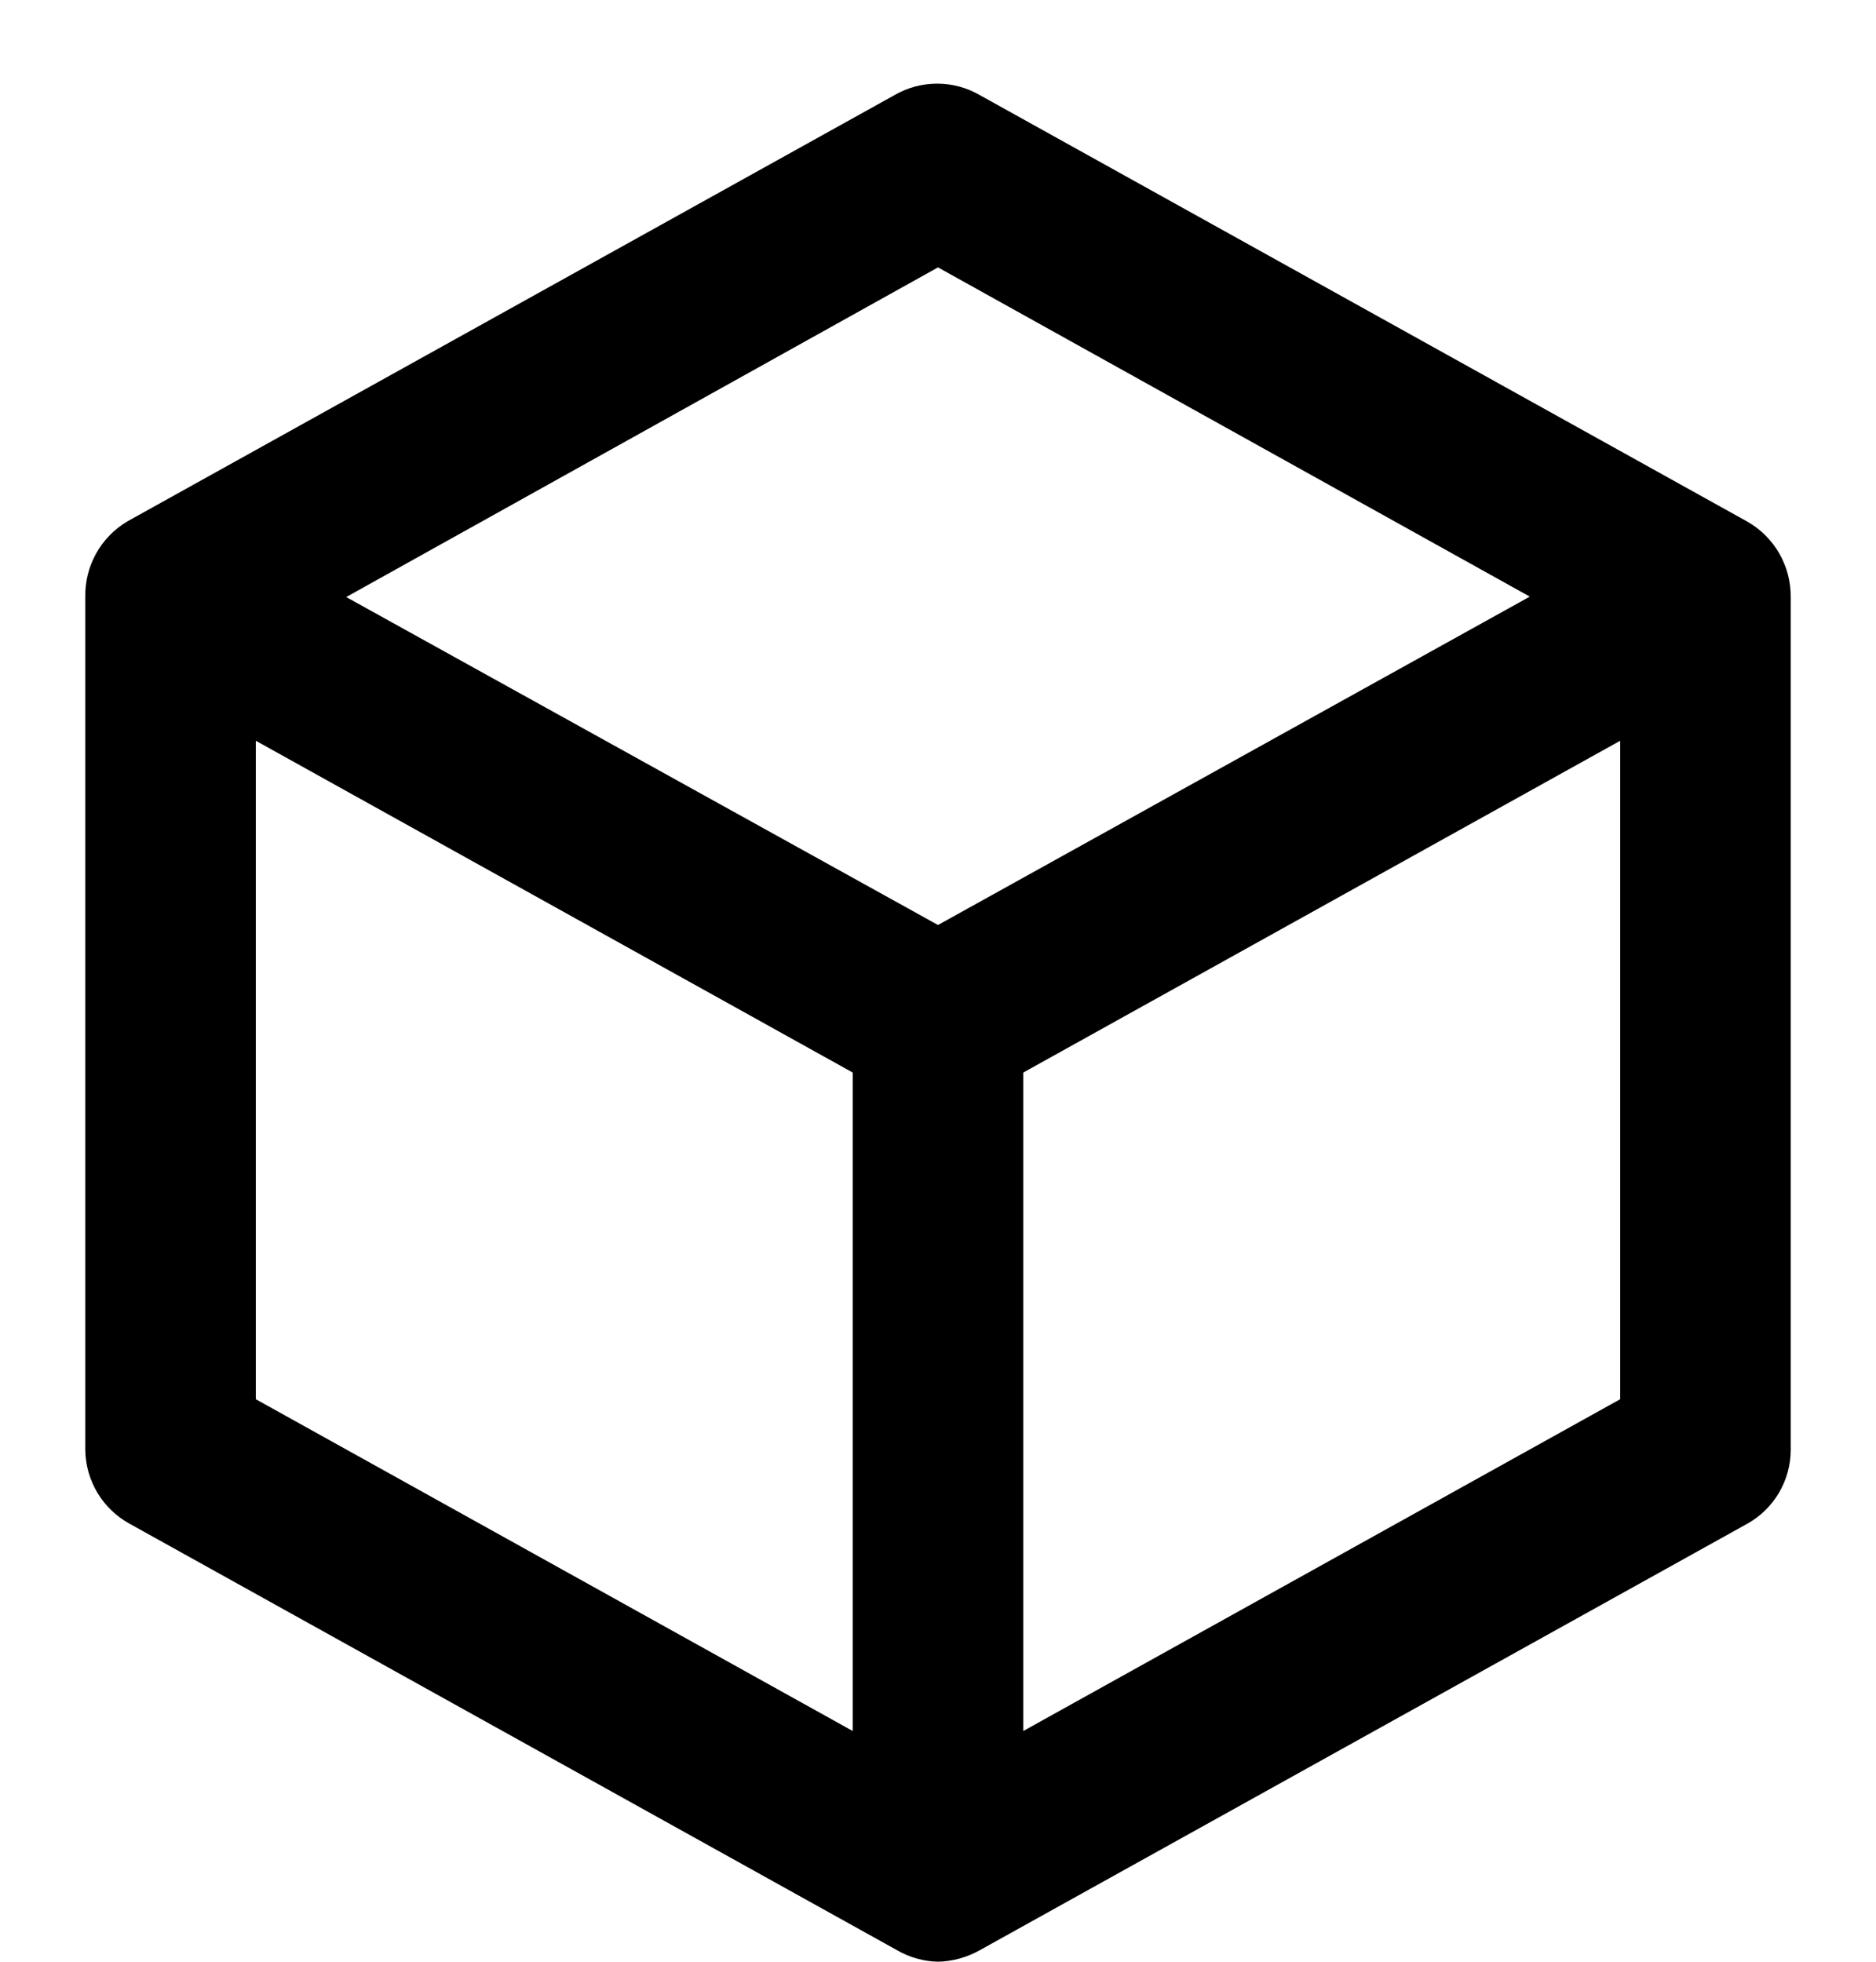 ﻿<?xml version="1.0" encoding="utf-8"?>
<svg version="1.1" xmlns:xlink="http://www.w3.org/1999/xlink" width="22px" height="23px" xmlns="http://www.w3.org/2000/svg">
  <defs>
    <pattern id="BGPattern" patternUnits="userSpaceOnUse" alignment="0 0" imageRepeat="None" />
    <mask fill="white" id="Clip4541">
      <path d="M 21 7  C 21.003 6.634  20.808 6.296  20.49 6.115  L 11.49 1.115  C 11.181 0.936  10.799 0.936  10.49 1.115  L 1.49 6.115  C 1.18 6.301  0.993 6.638  1 7  L 1 16.995  C 1.003 17.358  1.202 17.691  1.52 17.865  L 10.52 22.865  C 10.666 22.95  10.831 22.996  11 23  C 11.172 22.996  11.34 22.949  11.49 22.865  L 20.49 17.865  C 20.804 17.69  20.999 17.359  21 17  L 21 7  Z M 10 12.575  L 10 20.295  L 3 16.405  L 3 8.685  L 10 12.575  Z M 17.94 6.995  L 11 10.845  L 4.06 7  L 11 3.135  L 17.94 6.995  Z M 19 8.685  L 19 16.405  L 12 20.295  L 12 12.575  L 19 8.685  Z " fill-rule="evenodd" />
    </mask>
  </defs>
  <g transform="matrix(1 0 0 1 -1 -7 )">
    <path d="M 21 7  C 21.003 6.634  20.808 6.296  20.49 6.115  L 11.49 1.115  C 11.181 0.936  10.799 0.936  10.49 1.115  L 1.49 6.115  C 1.18 6.301  0.993 6.638  1 7  L 1 16.995  C 1.003 17.358  1.202 17.691  1.52 17.865  L 10.52 22.865  C 10.666 22.95  10.831 22.996  11 23  C 11.172 22.996  11.34 22.949  11.49 22.865  L 20.49 17.865  C 20.804 17.69  20.999 17.359  21 17  L 21 7  Z M 10 12.575  L 10 20.295  L 3 16.405  L 3 8.685  L 10 12.575  Z M 17.94 6.995  L 11 10.845  L 4.06 7  L 11 3.135  L 17.94 6.995  Z M 19 8.685  L 19 16.405  L 12 20.295  L 12 12.575  L 19 8.685  Z " fill-rule="nonzero" fill="rgba(0, 0, 0, 1)" stroke="none" transform="matrix(1 0 0 1 1 7 )" class="fill" />
    <path d="M 21 7  C 21.003 6.634  20.808 6.296  20.49 6.115  L 11.49 1.115  C 11.181 0.936  10.799 0.936  10.49 1.115  L 1.49 6.115  C 1.18 6.301  0.993 6.638  1 7  L 1 16.995  C 1.003 17.358  1.202 17.691  1.52 17.865  L 10.52 22.865  C 10.666 22.95  10.831 22.996  11 23  C 11.172 22.996  11.34 22.949  11.49 22.865  L 20.49 17.865  C 20.804 17.69  20.999 17.359  21 17  L 21 7  Z " stroke-width="0" stroke-dasharray="0" stroke="rgba(255, 255, 255, 0)" fill="none" transform="matrix(1 0 0 1 1 7 )" class="stroke" mask="url(#Clip4541)" />
    <path d="M 10 12.575  L 10 20.295  L 3 16.405  L 3 8.685  L 10 12.575  Z " stroke-width="0" stroke-dasharray="0" stroke="rgba(255, 255, 255, 0)" fill="none" transform="matrix(1 0 0 1 1 7 )" class="stroke" mask="url(#Clip4541)" />
    <path d="M 17.94 6.995  L 11 10.845  L 4.06 7  L 11 3.135  L 17.94 6.995  Z " stroke-width="0" stroke-dasharray="0" stroke="rgba(255, 255, 255, 0)" fill="none" transform="matrix(1 0 0 1 1 7 )" class="stroke" mask="url(#Clip4541)" />
    <path d="M 19 8.685  L 19 16.405  L 12 20.295  L 12 12.575  L 19 8.685  Z " stroke-width="0" stroke-dasharray="0" stroke="rgba(255, 255, 255, 0)" fill="none" transform="matrix(1 0 0 1 1 7 )" class="stroke" mask="url(#Clip4541)" />
  </g>
</svg>